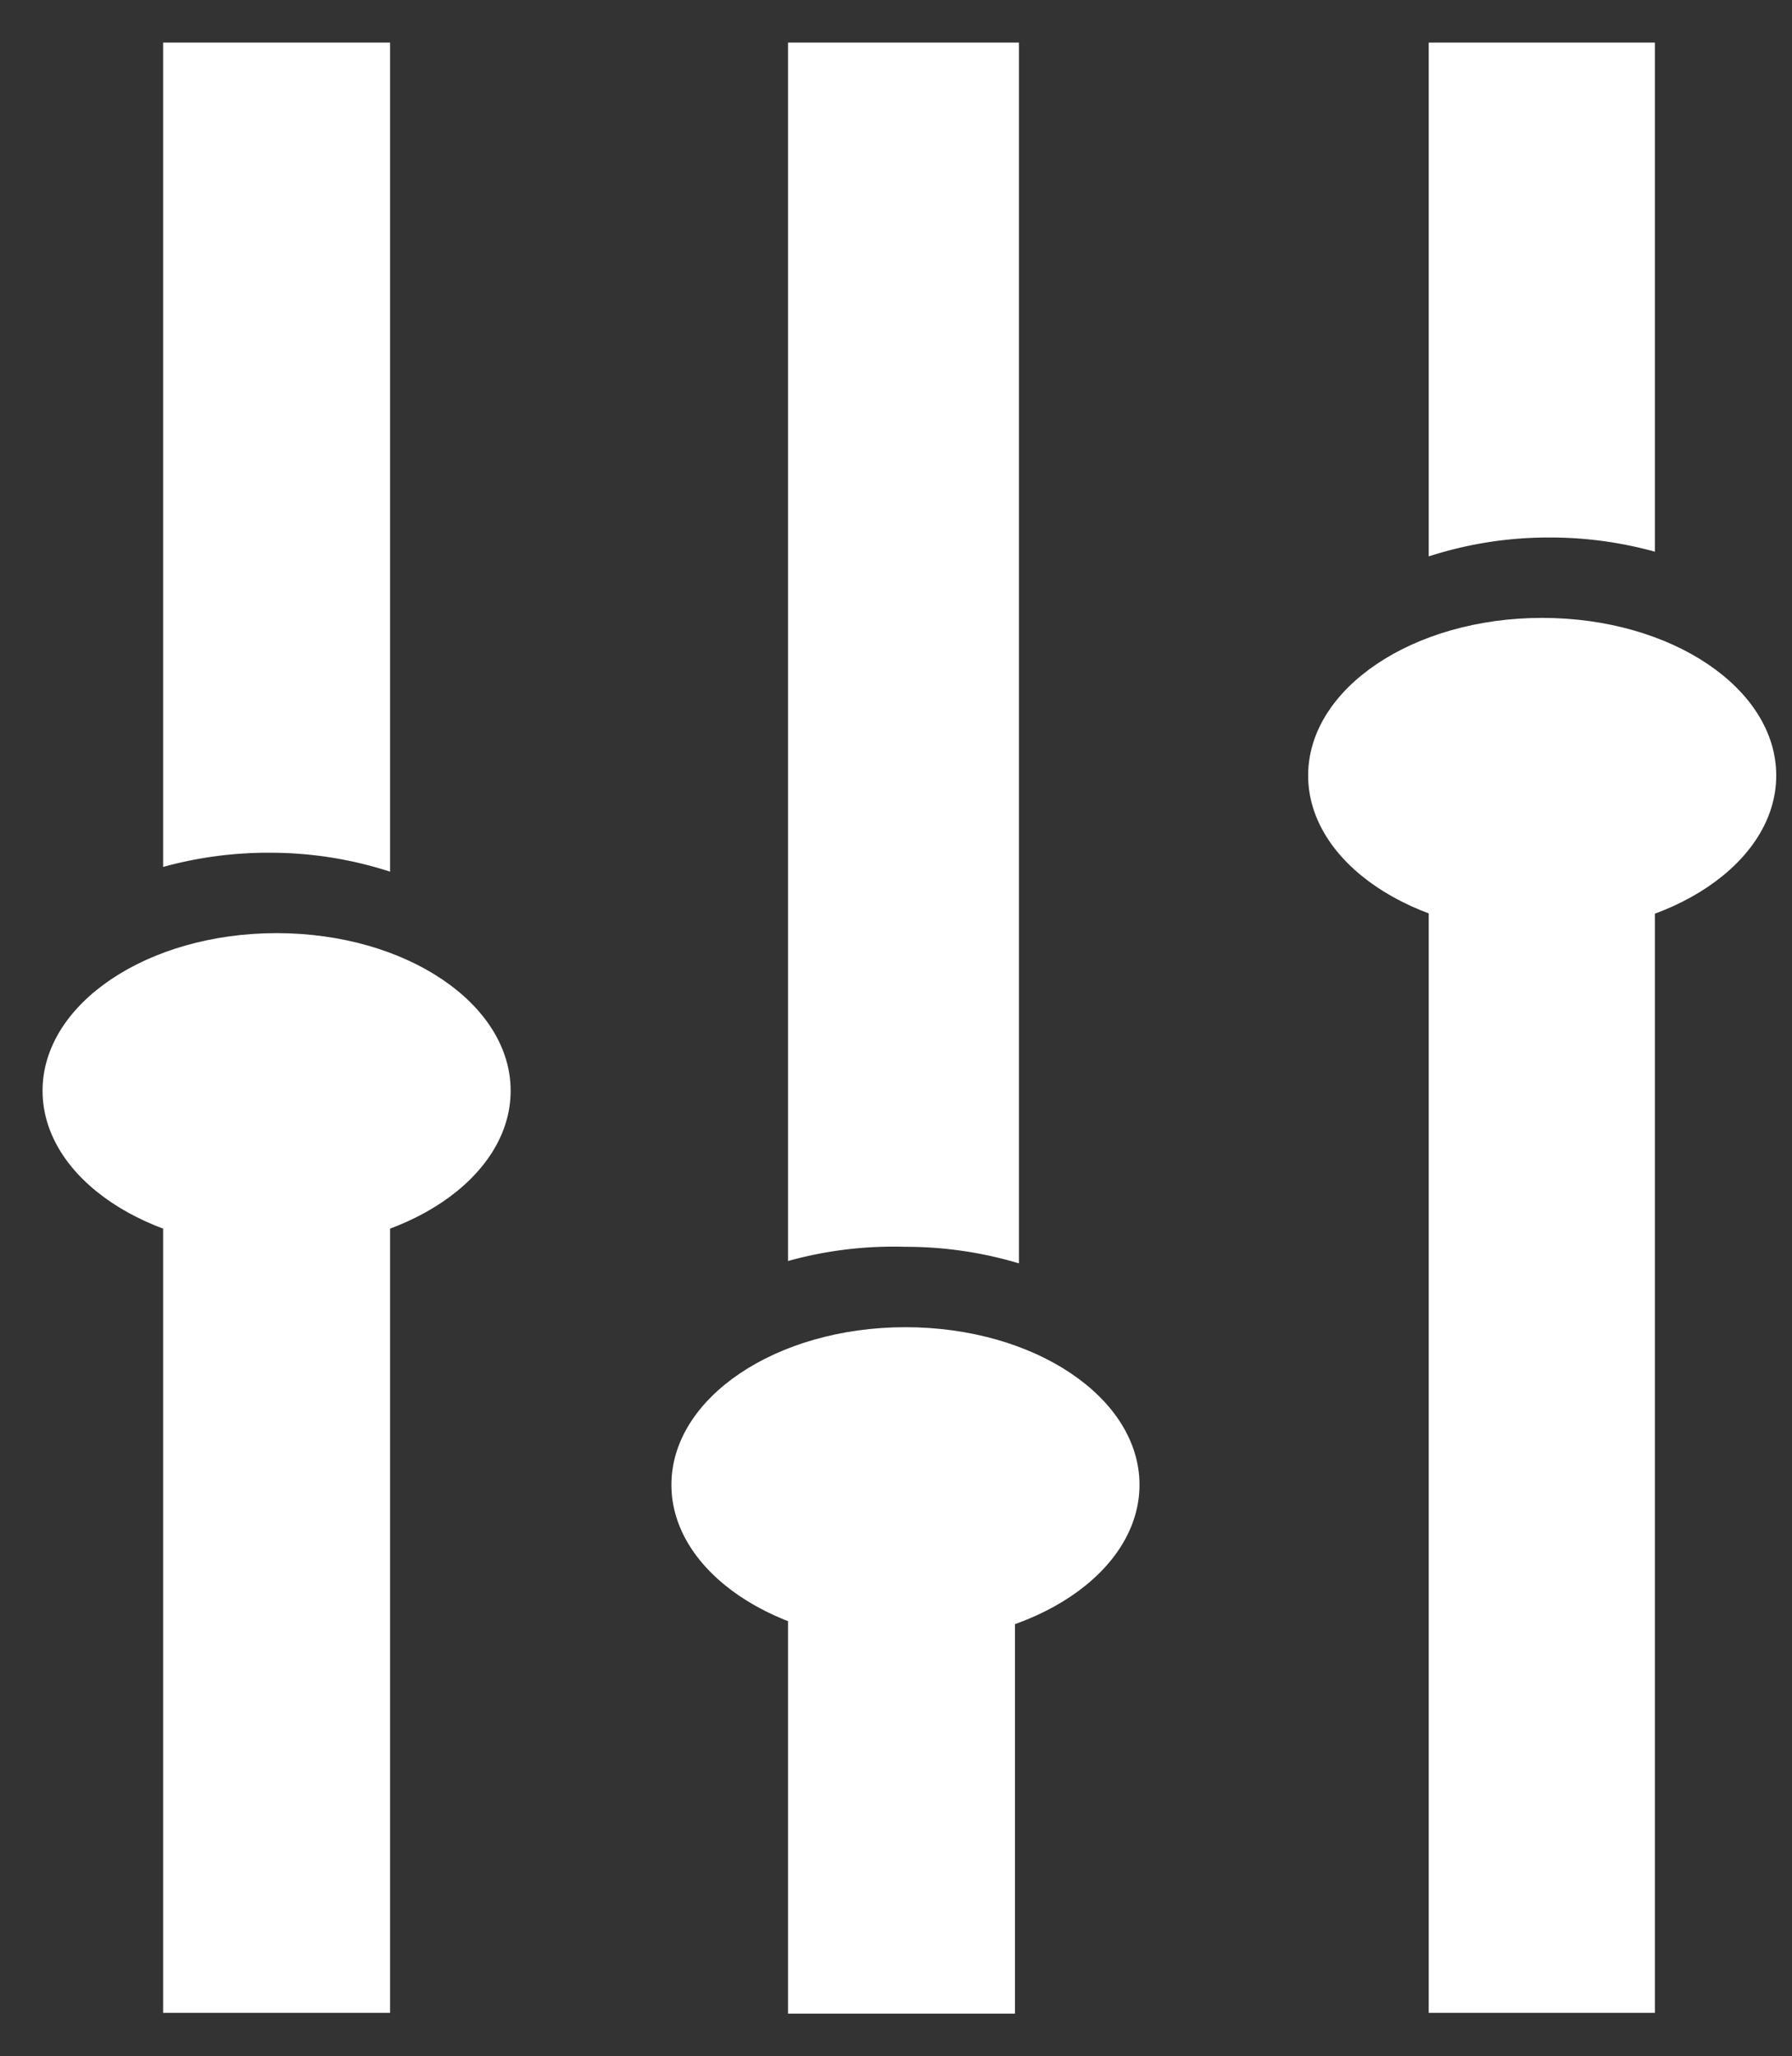 <svg xmlns="http://www.w3.org/2000/svg" viewBox="0 0 22.74 26.09"><rect x="0" y="0" width="22.74" height="26.09" fill="#333333" stroke="none"/><defs><style>.cls-1{fill:#fff;}</style></defs><title>iconFilterWhite</title><g id="_20x20_icons" data-name="20x20 icons"><path class="cls-1" d="M11.49,15.82a5,5,0,0,1,1.44.21V.54H10V16A5,5,0,0,1,11.49,15.82Z"/><path class="cls-1" d="M11.49,20.49A5,5,0,0,1,10,20.28v5.27h2.88V20.28A5,5,0,0,1,11.49,20.49Z"/><path class="cls-1" d="M19.64,6.82A5,5,0,0,1,21,7V.54H18.13V7.06A4.93,4.93,0,0,1,19.64,6.82Z"/><path class="cls-1" d="M19.64,11.49a4.93,4.93,0,0,1-1.51-.24V25.54H21V11.3A5,5,0,0,1,19.64,11.49Z"/><path class="cls-1" d="M3.44,10.82a4.93,4.93,0,0,1,1.51.24V.54H2.07V11A5,5,0,0,1,3.44,10.82Z"/><path class="cls-1" d="M3.44,15.49a5,5,0,0,1-1.37-.19V25.54H4.95V15.25A4.93,4.93,0,0,1,3.44,15.49Z"/><ellipse class="cls-1" cx="19.57" cy="9.84" rx="2.97" ry="2"/><ellipse class="cls-1" cx="3.51" cy="13.84" rx="2.97" ry="2"/><ellipse class="cls-1" cx="11.49" cy="18.84" rx="2.97" ry="2"/></g></svg>